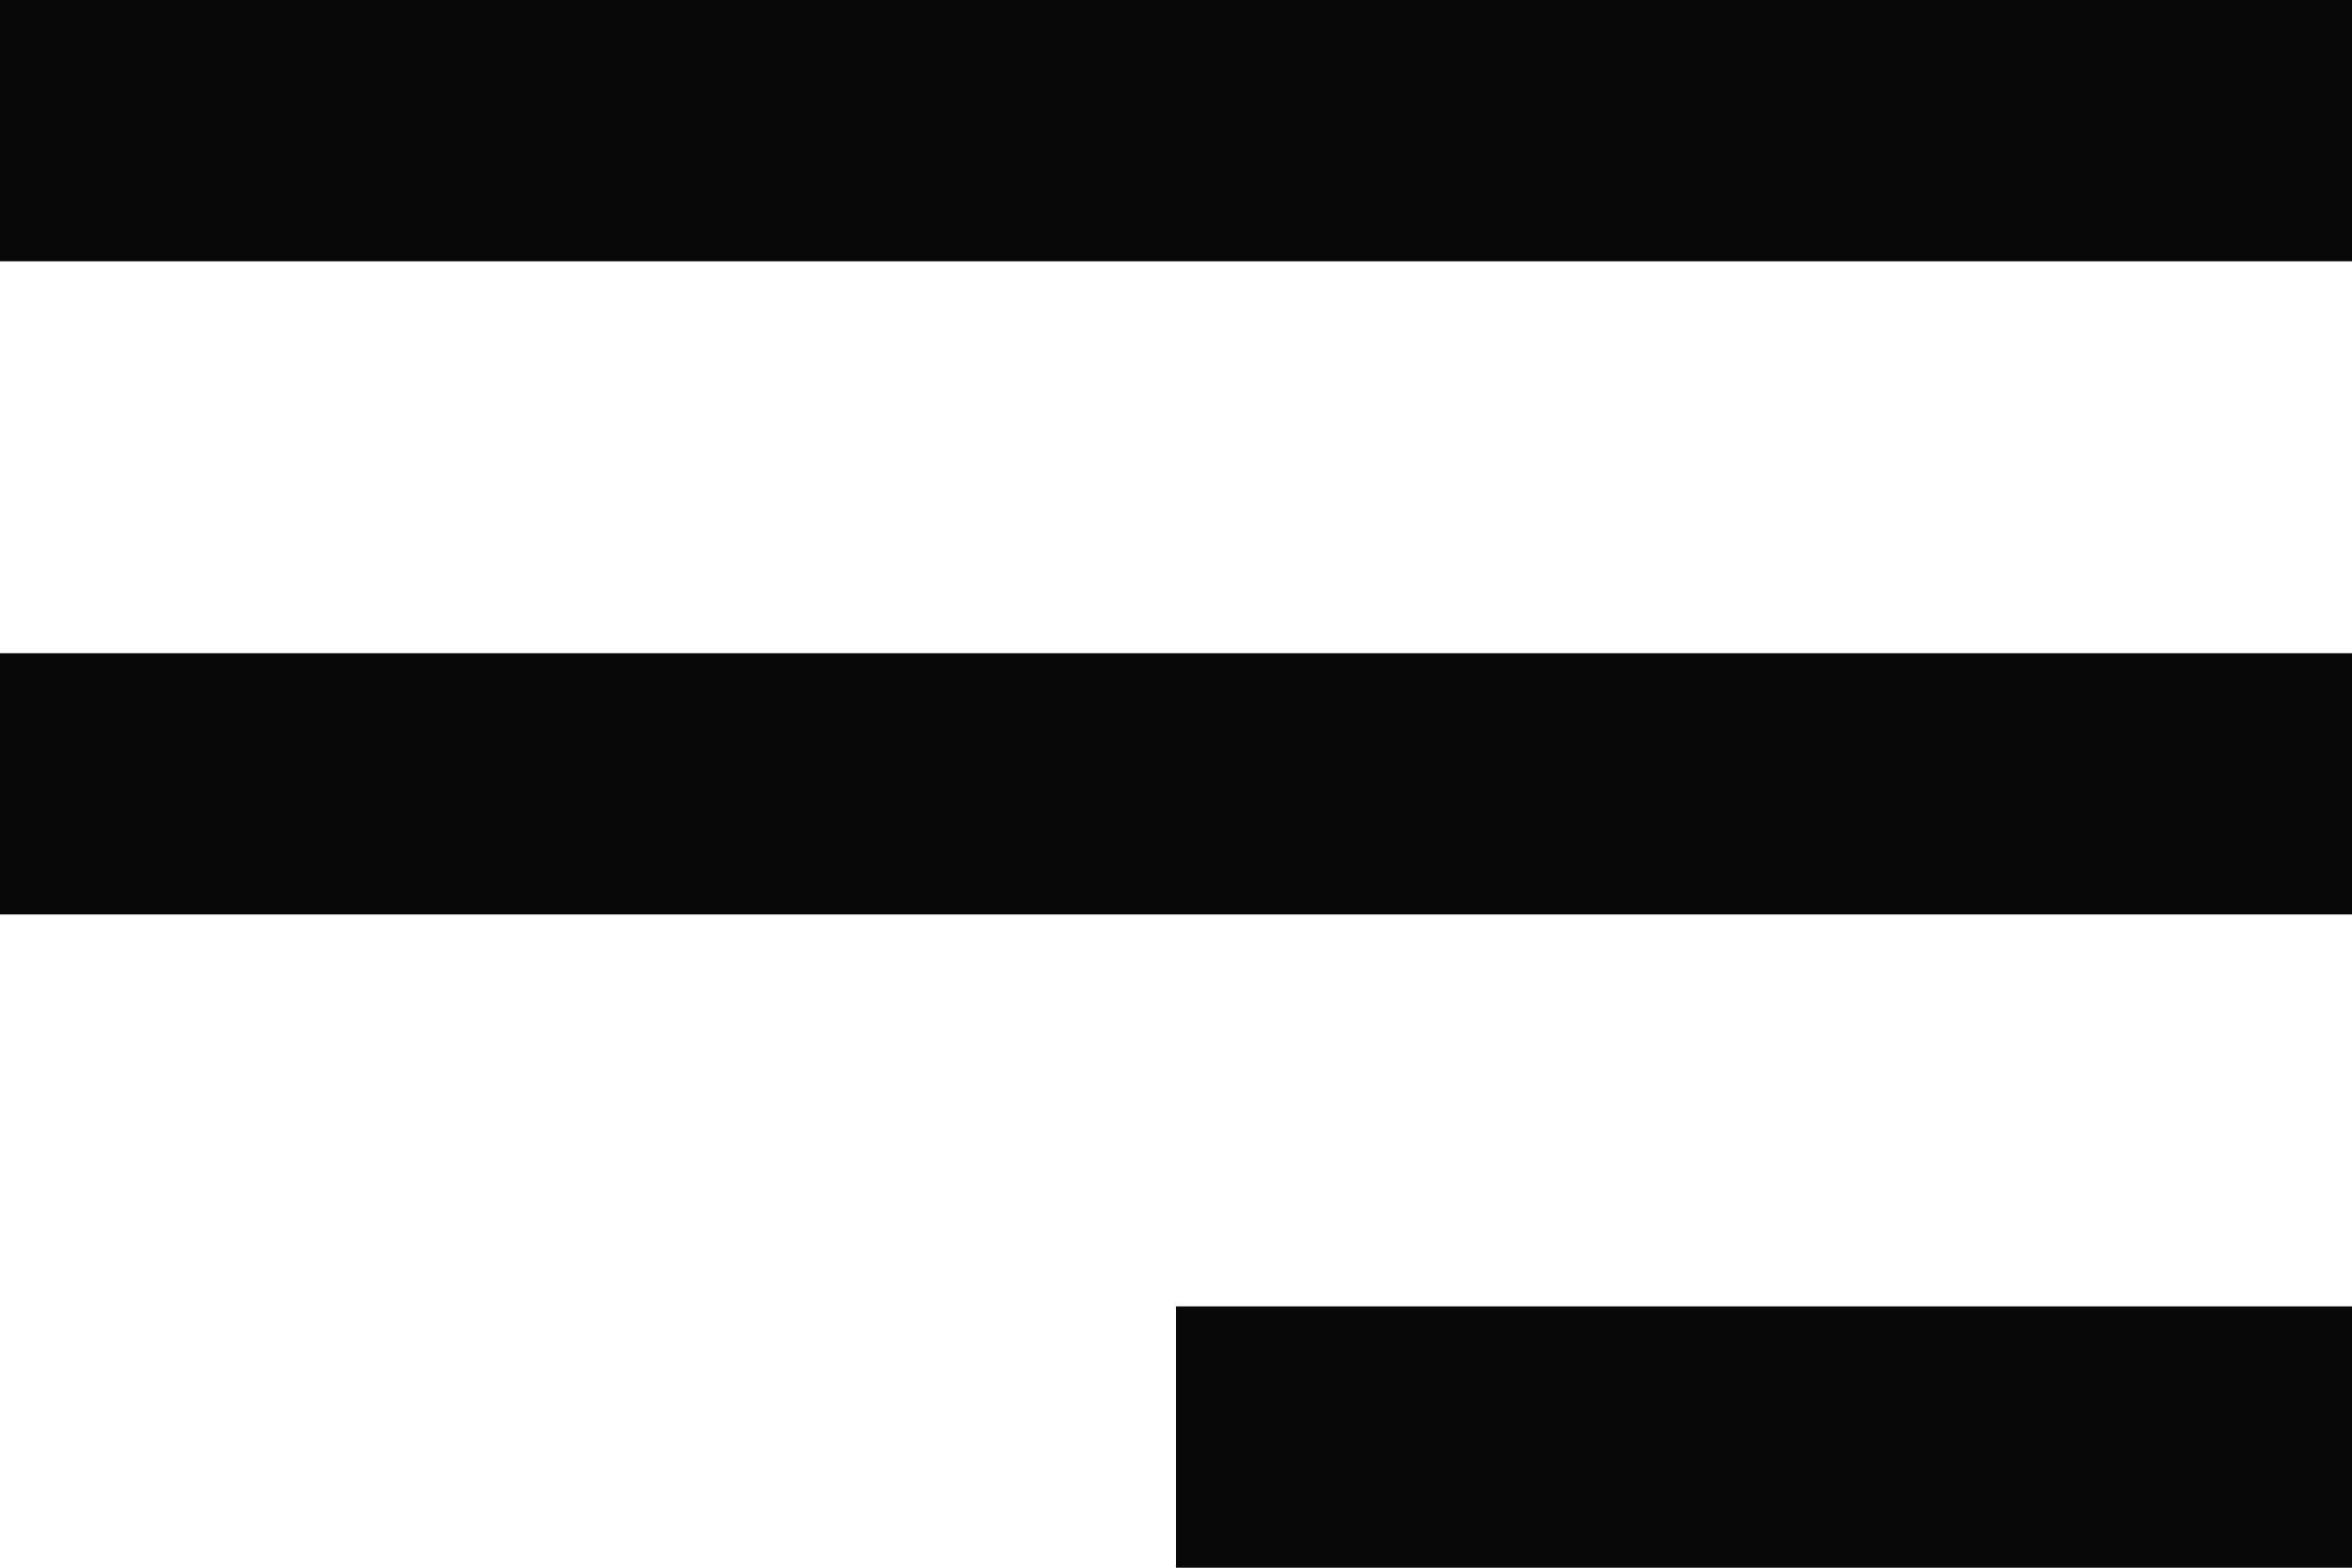 <svg width="24" height="16" viewBox="0 0 24 16" fill="none" xmlns="http://www.w3.org/2000/svg">
<path d="M24 16H12V13.333H24V16ZM24 9.333H0V6.667H24V9.333ZM24 2.667H0V0H24V2.667Z" fill="#090809"/>
</svg>
